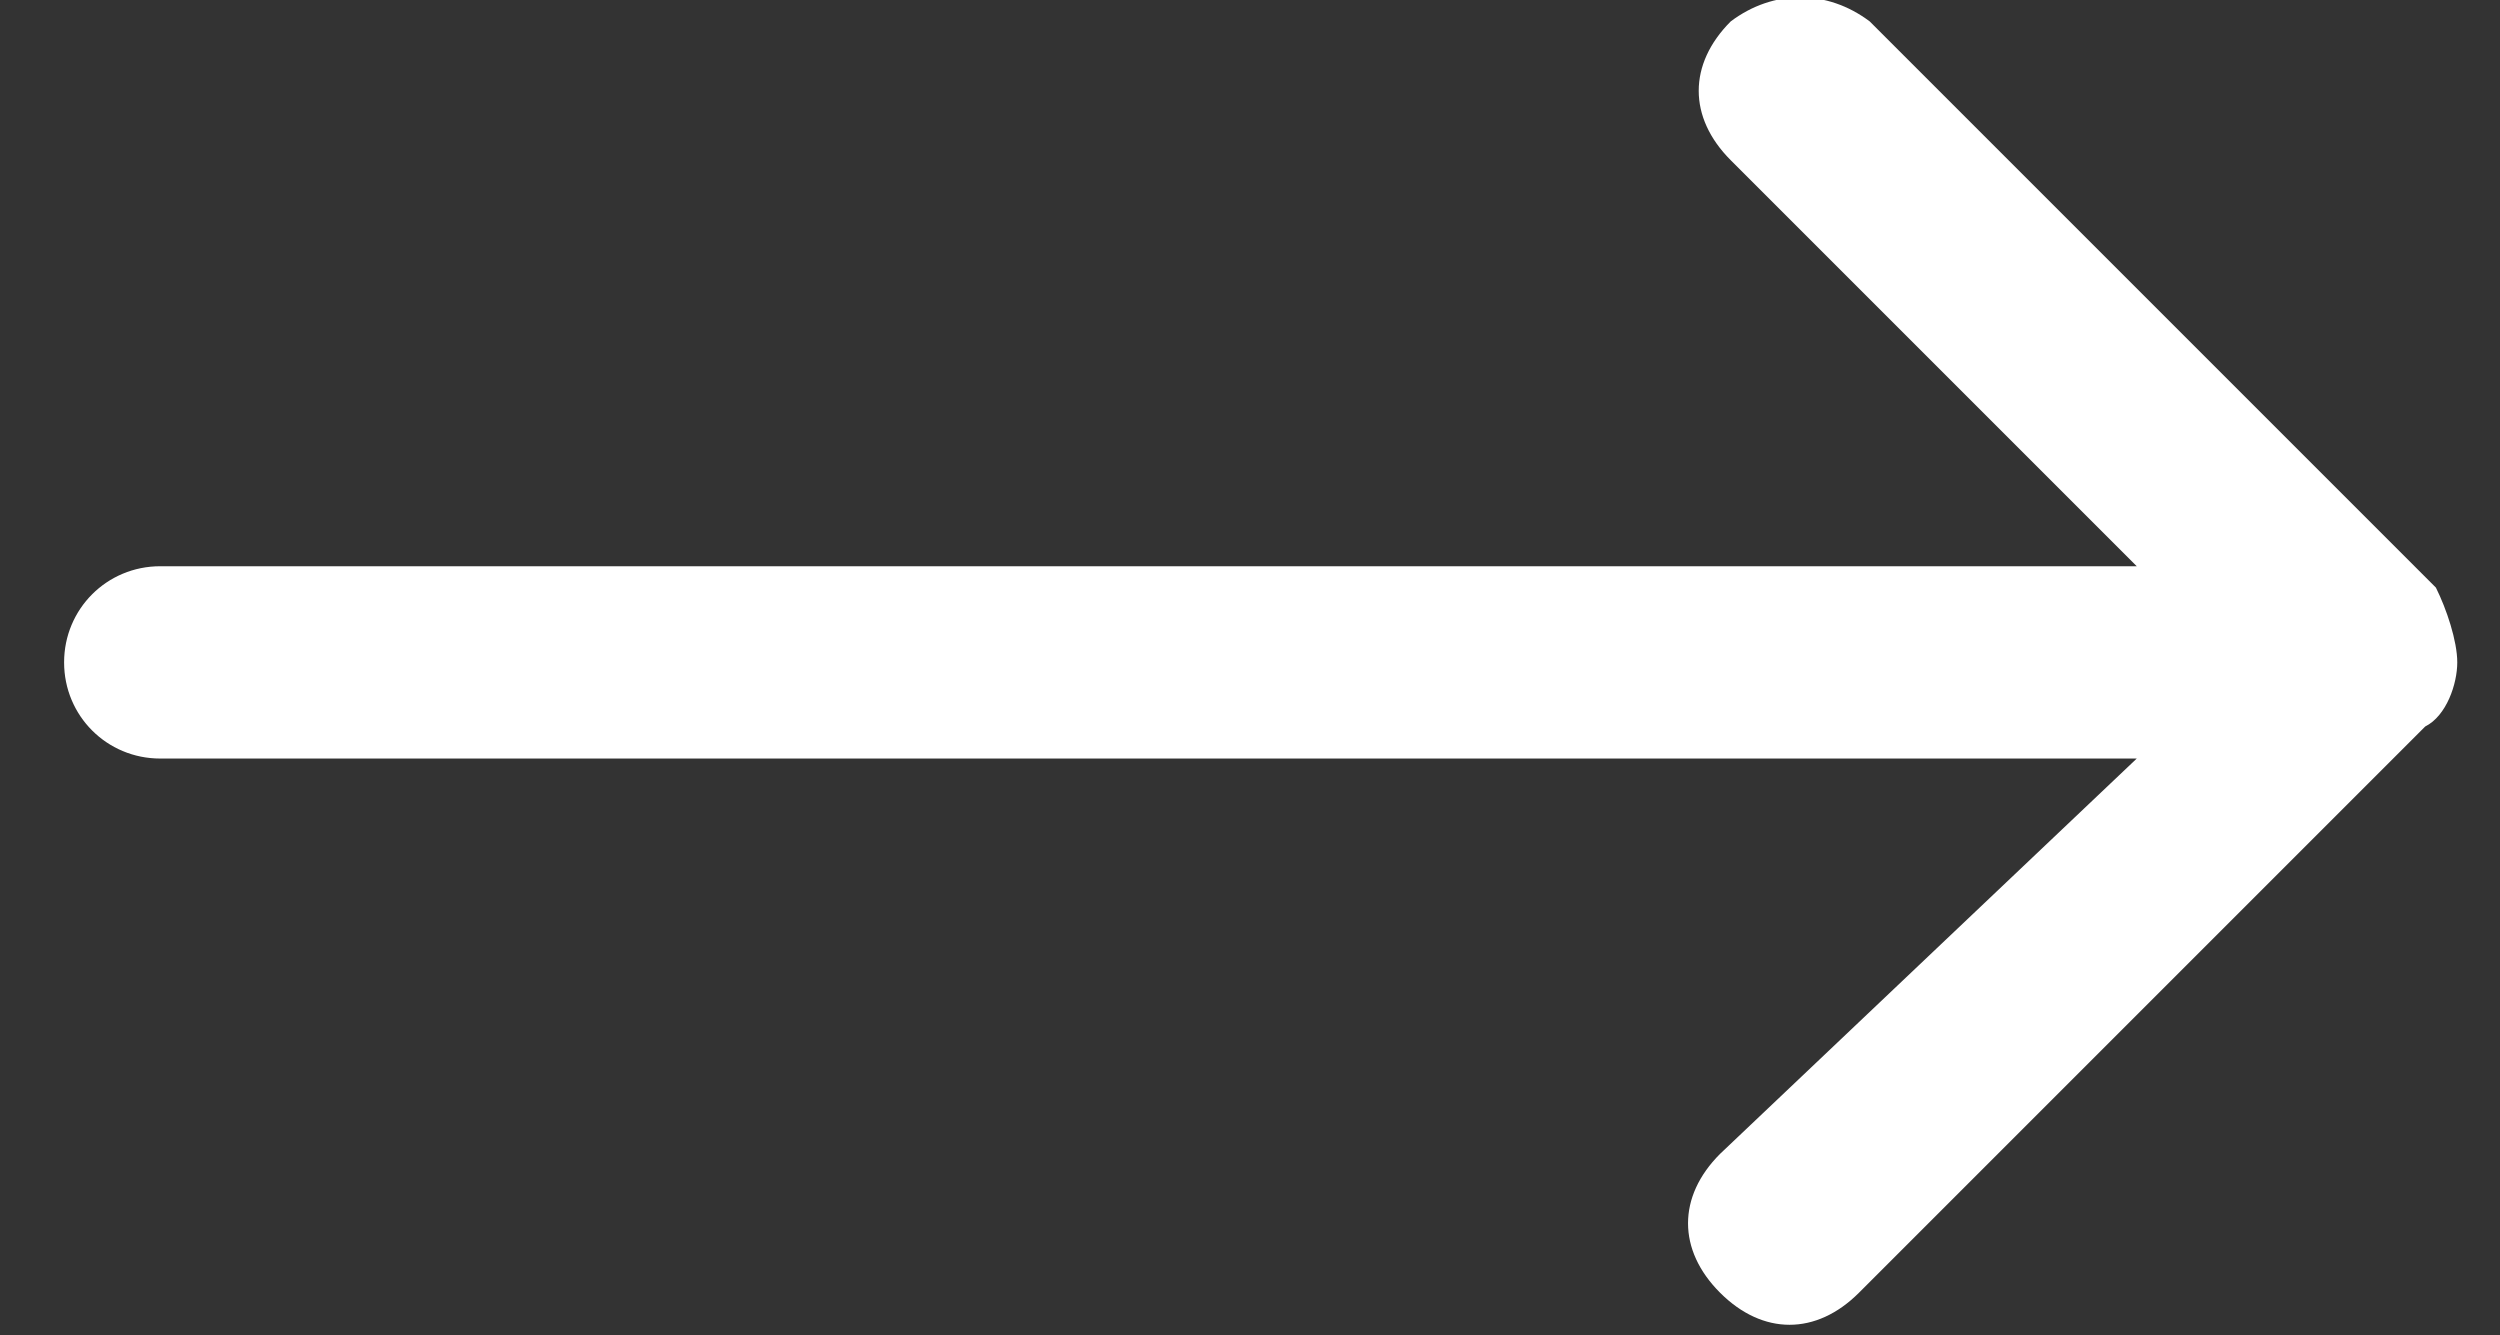 <?xml version="1.0" encoding="utf-8"?>
<!-- Generator: Adobe Illustrator 19.0.1, SVG Export Plug-In . SVG Version: 6.00 Build 0)  -->
<svg version="1.1" id="Слой_1" xmlns="http://www.w3.org/2000/svg" xmlns:xlink="http://www.w3.org/1999/xlink" x="0px" y="0px"
	 viewBox="0 0 23.4 12.5" style="enable-background:new 0 0 23.4 12.5;" xml:space="preserve">
<rect x="0" y="0" width="23.4" height="12.5" fill="#333333" stroke="none"/>
<style type="text/css">
	.st0{fill:#FFFFFF;}
</style>
<g>
	<g>
		<path class="st0" d="M16.2,1.5c-0.4-0.4-0.4-0.9,0-1.3c0.4-0.3,0.9-0.3,1.3,0l5.3,5.3C22.9,5.7,23,6,23,6.2s-0.1,0.5-0.3,0.6
			l-5.3,5.3c-0.4,0.4-0.9,0.4-1.3,0c-0.4-0.4-0.4-0.9,0-1.3L20,7.1H1.5C1,7.1,0.6,6.7,0.6,6.2S1,5.3,1.5,5.3H20L16.2,1.5z M16.2,1.5
			"/>
	</g>
</g>
</svg>
